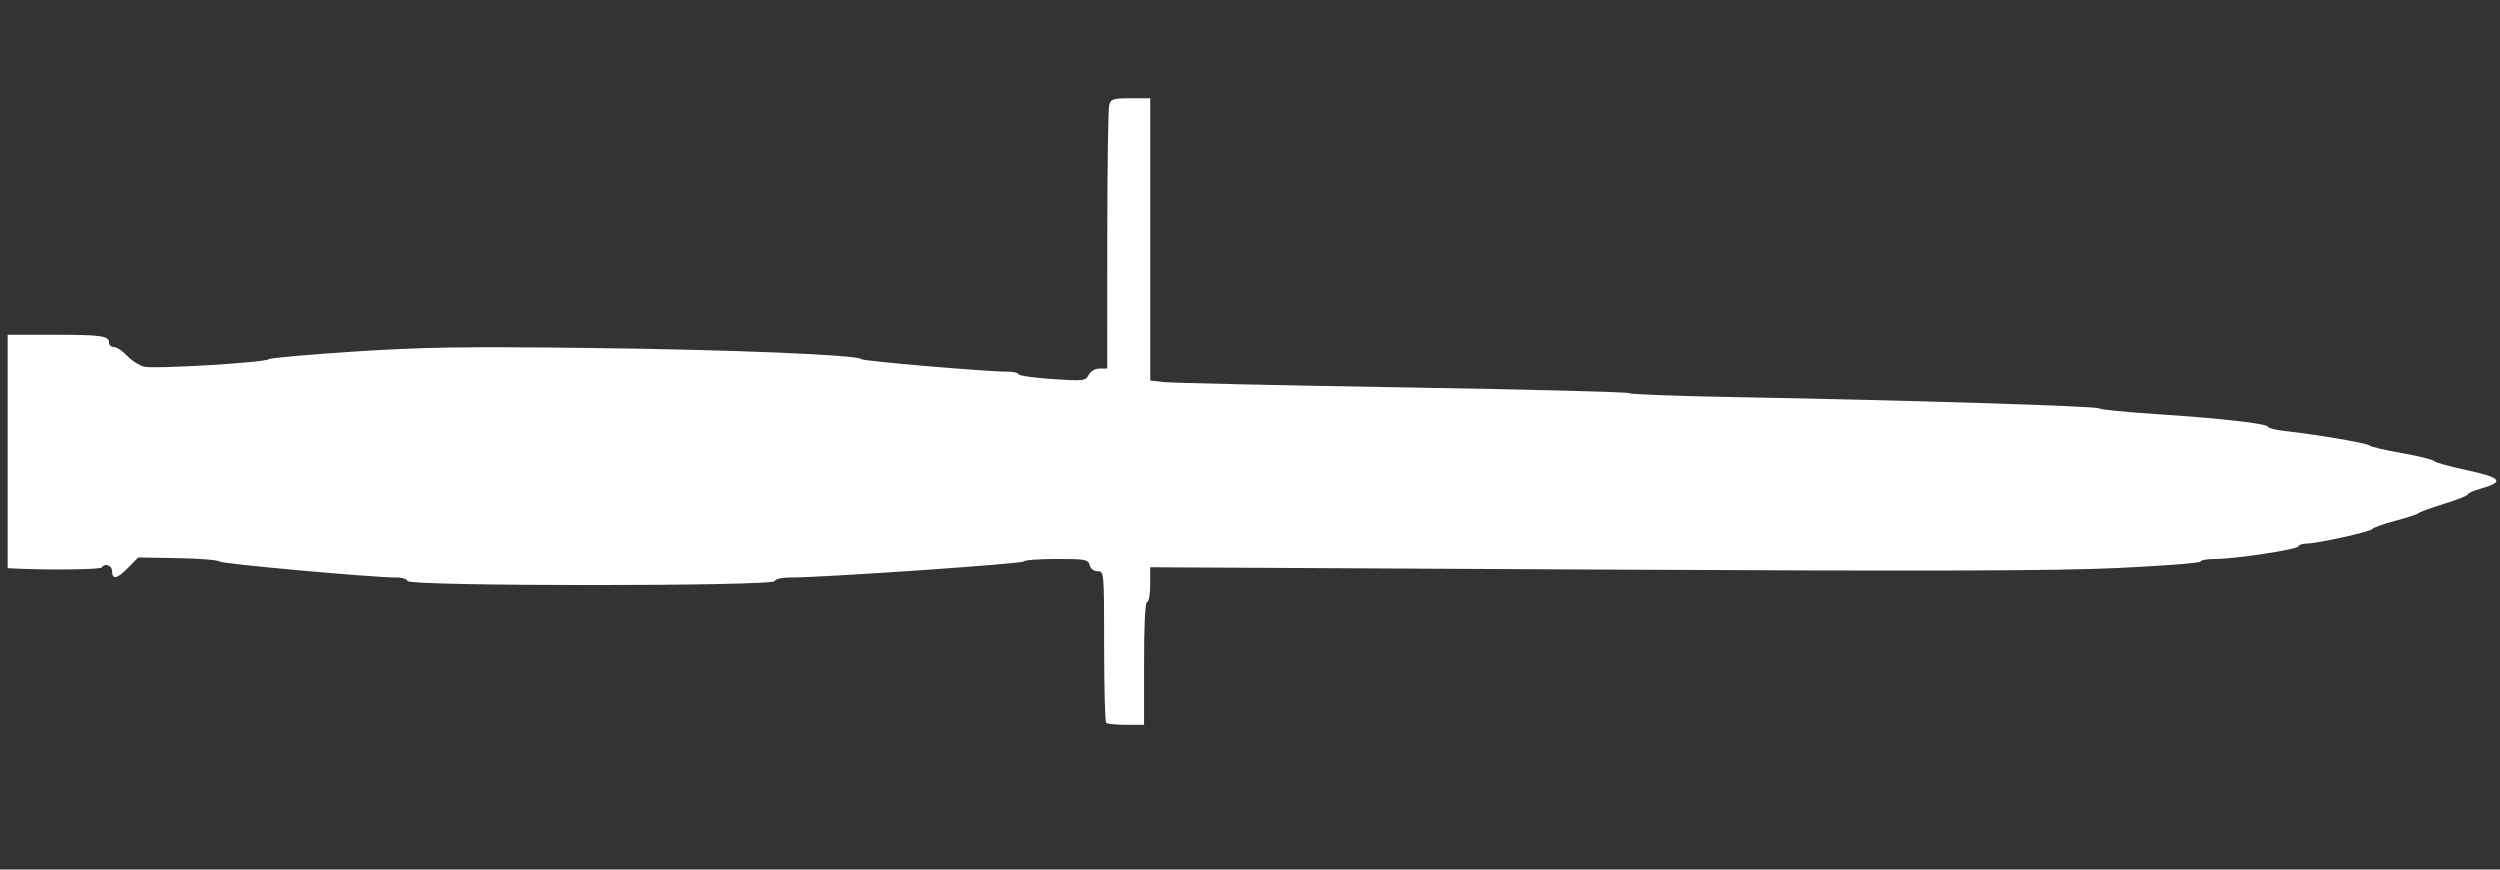 <?xml version="1.0" encoding="UTF-8" standalone="no"?>
<!-- Generator: Adobe Illustrator 16.0.0, SVG Export Plug-In . SVG Version: 6.00 Build 0)  -->

<svg
   version="1.1"
   x="0px"
   y="0px"
   width="92px"
   height="32px"
   viewBox="0 0 92 32"
   enable-background="new 0 0 92 32"
   xml:space="preserve"
   id="svg29"
   sodipodi:docname="knife_bayonet.svg"
   inkscape:version="1.1.1 (3bf5ae0d25, 2021-09-20)"
   xmlns:inkscape="http://www.inkscape.org/namespaces/inkscape"
   xmlns:sodipodi="http://sodipodi.sourceforge.net/DTD/sodipodi-0.dtd"
   xmlns="http://www.w3.org/2000/svg"
   xmlns:svg="http://www.w3.org/2000/svg"><rect x="0" y="0" width="92" height="32" fill="#333333" stroke="none"/><defs
   id="defs33" /><sodipodi:namedview
   id="namedview31"
   pagecolor="#ffffff"
   bordercolor="#111111"
   borderopacity="1"
   inkscape:pageshadow="0"
   inkscape:pageopacity="0"
   inkscape:pagecheckerboard="1"
   showgrid="false"
   inkscape:zoom="8.8478261"
   inkscape:cx="42.383292"
   inkscape:cy="29.103194"
   inkscape:window-width="1841"
   inkscape:window-height="1051"
   inkscape:window-x="-9"
   inkscape:window-y="-9"
   inkscape:window-maximized="1"
   inkscape:current-layer="svg29" />

<g
   id="guides">
</g>
<path
   style="fill:#ffffff;stroke-width:0.113"
   d="m 40.707,26.598 c -0.041,-0.041 -0.075,-1.313 -0.075,-2.826 0,-2.716 -0.003,-2.75 -0.237,-2.75 -0.142,0 -0.26,-0.091 -0.296,-0.226 -0.054,-0.208 -0.154,-0.226 -1.223,-0.226 -0.64,0 -1.181,0.041 -1.202,0.091 -0.036,0.086 -7.48,0.598 -8.59,0.591 -0.311,-0.002 -0.546,0.052 -0.572,0.132 -0.065,0.195 -13.446,0.194 -13.511,-0.001 -0.025,-0.074 -0.206,-0.133 -0.403,-0.131 -0.819,0.007 -6.466,-0.504 -6.525,-0.59 C 8.038,20.609 7.352,20.555 6.548,20.54 L 5.086,20.514 4.727,20.881 c -0.411,0.421 -0.602,0.466 -0.602,0.141 0,-0.218 -0.27,-0.317 -0.38,-0.139 -0.046,0.074 -1.865,0.099 -3.096,0.043 l -0.367,-0.017 v -4.295 -4.295 H 1.969 c 1.774,0 2.044,0.039 2.044,0.295 0,0.087 0.081,0.157 0.181,0.157 0.099,0 0.316,0.144 0.48,0.32 0.165,0.176 0.45,0.358 0.634,0.404 0.372,0.093 4.493,-0.156 4.582,-0.277 0.031,-0.042 1.426,-0.167 3.1,-0.277 2.519,-0.166 3.998,-0.189 8.59,-0.137 5.272,0.06 10.001,0.253 10.124,0.414 0.055,0.072 4.662,0.465 5.387,0.46 0.197,-0.001 0.375,0.041 0.396,0.095 0.021,0.054 0.581,0.133 1.245,0.177 1.146,0.075 1.214,0.067 1.332,-0.154 0.074,-0.139 0.238,-0.233 0.403,-0.233 h 0.279 l 0.002,-4.719 c 9.05e-4,-2.595 0.032,-4.833 0.07,-4.973 0.062,-0.23 0.137,-0.254 0.79,-0.254 h 0.721 v 5.192 5.192 l 0.48,0.059 c 0.264,0.032 4.231,0.12 8.816,0.196 4.584,0.075 8.335,0.171 8.335,0.213 0,0.042 1.742,0.107 3.871,0.145 6.216,0.11 13.36,0.33 13.421,0.415 0.031,0.043 0.997,0.139 2.147,0.214 2.381,0.155 4.069,0.349 4.069,0.469 0,0.045 0.292,0.114 0.65,0.154 1.179,0.131 3.022,0.447 3.08,0.528 0.031,0.044 0.565,0.17 1.187,0.28 0.622,0.11 1.157,0.242 1.191,0.293 0.033,0.051 0.576,0.202 1.206,0.336 1.265,0.269 1.393,0.43 0.534,0.671 -0.276,0.077 -0.501,0.176 -0.501,0.219 0,0.043 -0.394,0.2 -0.876,0.349 -0.482,0.149 -0.901,0.302 -0.932,0.341 -0.031,0.039 -0.413,0.164 -0.848,0.279 -0.435,0.115 -0.821,0.252 -0.857,0.306 -0.071,0.103 -2.029,0.535 -2.439,0.537 -0.135,7.92e-4 -0.262,0.046 -0.283,0.101 -0.045,0.118 -2.345,0.466 -3.082,0.466 -0.284,0 -0.516,0.042 -0.516,0.093 0,0.051 -1.348,0.157 -2.996,0.235 -2.294,0.109 -6.824,0.123 -19.327,0.059 L 42.327,20.875 v 0.639 c 0,0.351 -0.051,0.639 -0.113,0.639 -0.072,0 -0.113,0.829 -0.113,2.26 v 2.26 H 41.441 c -0.363,0 -0.693,-0.034 -0.735,-0.075 z"
   id="path324" /></svg>
